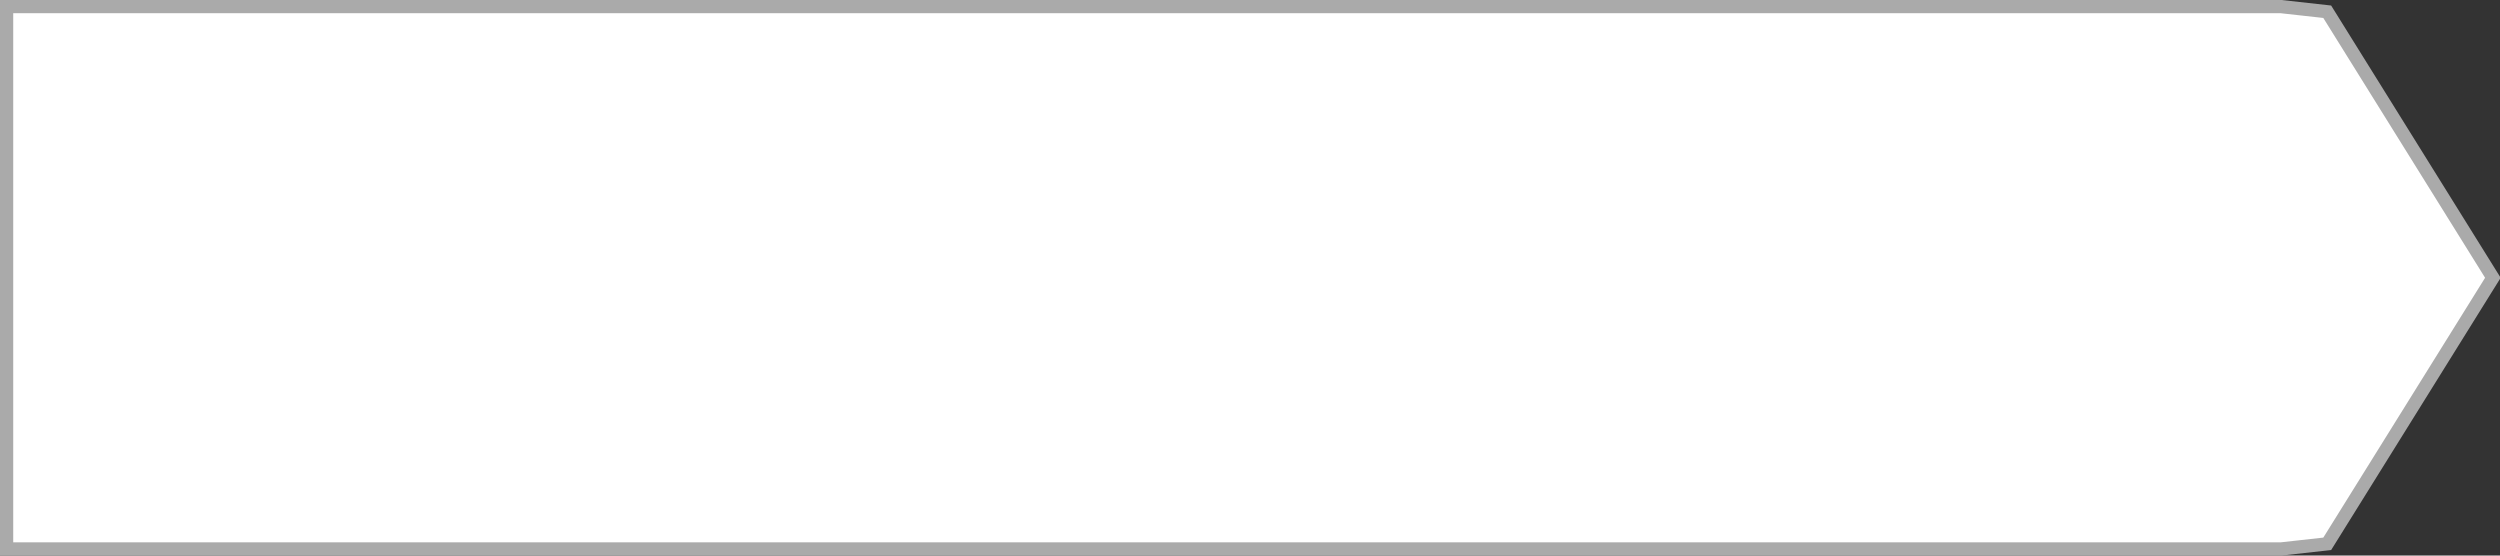 ﻿<?xml version="1.0" encoding="utf-8"?>
<svg version="1.1" xmlns:xlink="http://www.w3.org/1999/xlink" width="189px" height="42px" xmlns="http://www.w3.org/2000/svg">
  <rect width="100%" height="100%" fill="#333333" stroke="none"/>
  <g transform="matrix(1 0 0 1 -626 -503 )">
    <path d="M 798.451 503.5  C 798.451 503.5  801.938 503.887  801.938 503.887  C 801.938 503.887  814.462 524  814.462 524  C 814.462 524  801.938 544.113  801.938 544.113  C 801.938 544.113  798.451 544.5  798.451 544.5  C 798.451 544.5  626.5 544.5  626.5 544.5  C 626.5 544.5  626.5 503.5  626.5 503.5  C 626.5 503.5  798.451 503.5  798.451 503.5  Z " fill-rule="nonzero" fill="#ffffff" stroke="none" />
    <path d="M 798.451 503.5  C 798.451 503.5  801.938 503.887  801.938 503.887  C 801.938 503.887  814.462 524  814.462 524  C 814.462 524  801.938 544.113  801.938 544.113  C 801.938 544.113  798.451 544.5  798.451 544.5  C 798.451 544.5  626.5 544.5  626.5 544.5  C 626.5 544.5  626.5 503.5  626.5 503.5  C 626.5 503.5  798.451 503.5  798.451 503.5  Z " stroke-width="1" stroke="#aaaaaa" fill="none" />
  </g>
</svg>